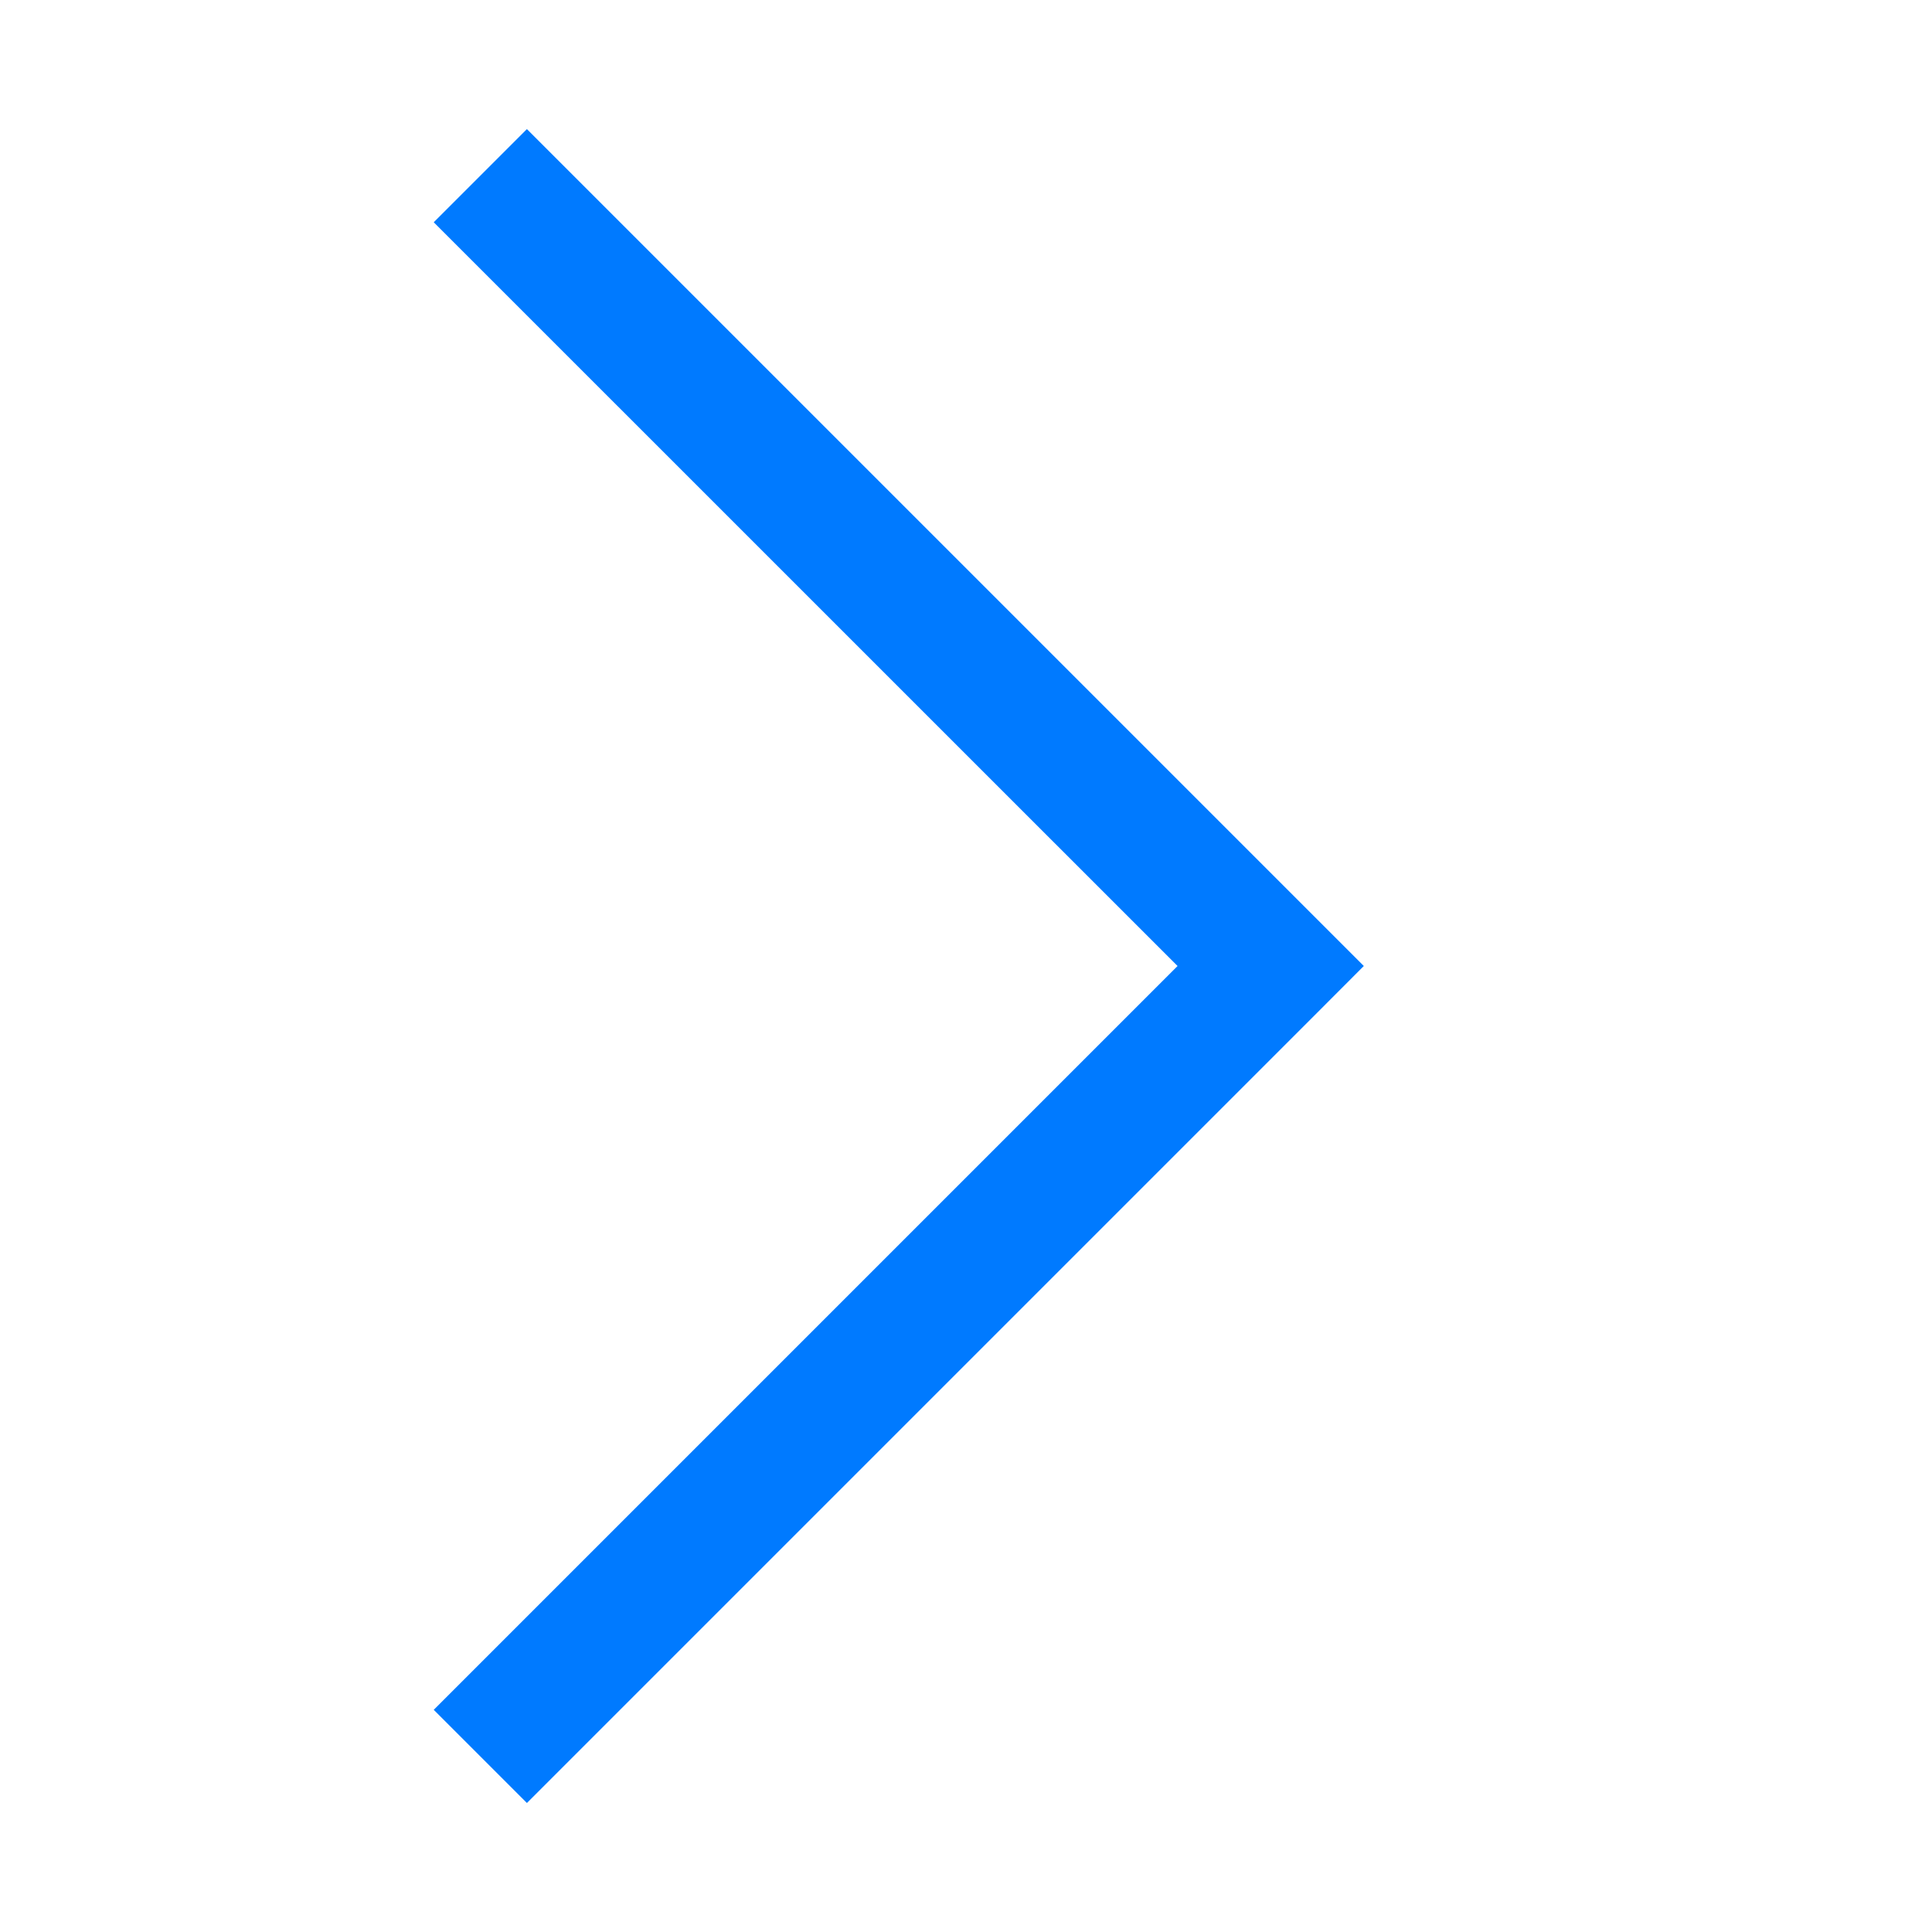<svg width="22" height="22" viewBox="0 0 22 22" fill="none" xmlns="http://www.w3.org/2000/svg">
<path fill-rule="evenodd" clip-rule="evenodd" d="M2.121 9.53L10.591 1.061L9.53 0L0.53 9L0 9.53L0.53 10.061L9.53 19.061L10.591 18L2.121 9.53Z" transform="translate(15.53 1.47) scale(-1 1)" fill="#007AFF"/>
</svg>
